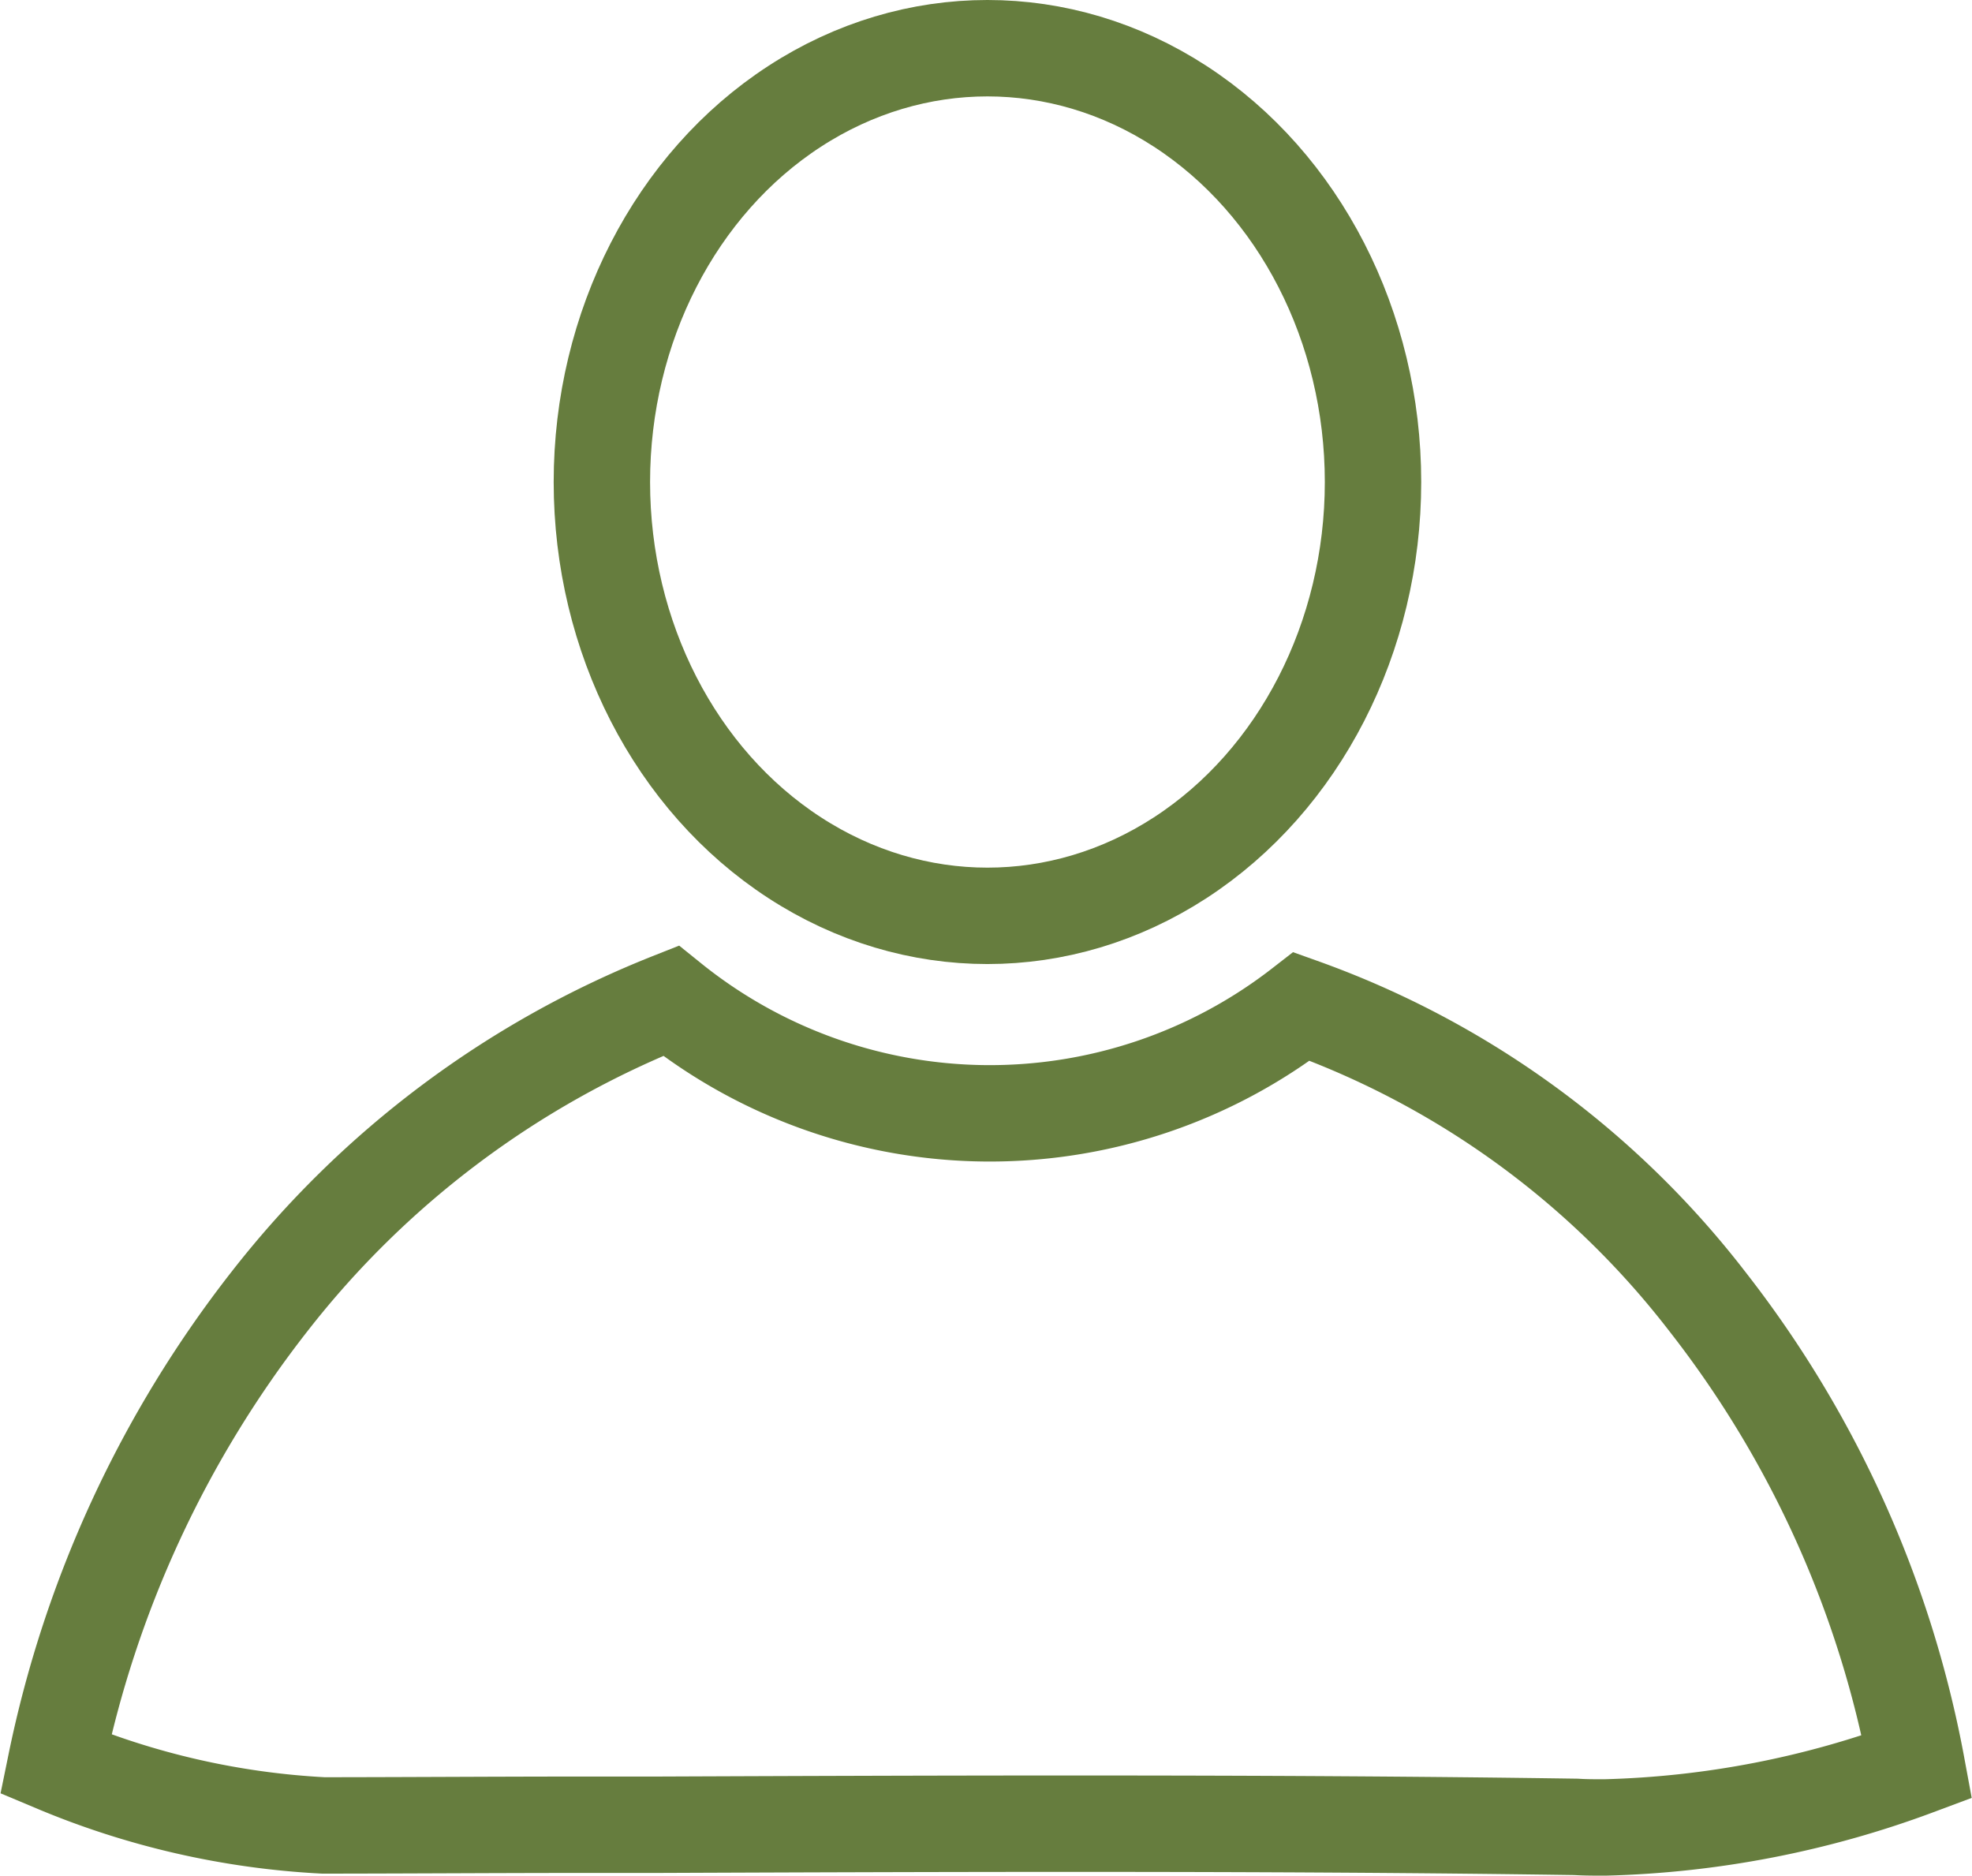 <svg xmlns="http://www.w3.org/2000/svg" width="20.458" height="19.456" viewBox="0 0 20.458 19.456">
  <g id="组_2023" data-name="组 2023" transform="translate(-1992.256 -8726)">
    <path id="减去_4" data-name="减去 4" d="M16.072,19.956c-.108,0-.209,0-.3-.006-1.576-.023-3.241-.033-5.237-.033-1.482,0-3.044.006-4.3.011l-.768,0c-.857,0-1.725.006-2.583.007H2.775A8.283,8.283,0,0,1,0,19.3a11.545,11.545,0,0,1,2.218-4.8,9.9,9.9,0,0,1,4.163-3.119,5.275,5.275,0,0,0,6.545.059,9.241,9.241,0,0,1,4.208,3.06,11.117,11.117,0,0,1,2.175,4.828A9.964,9.964,0,0,1,16.072,19.956Z" transform="translate(1992.834 8725)" fill="none" stroke="#667d3e" stroke-miterlimit="10" stroke-width="1"/>
    <g id="椭圆_126" data-name="椭圆 126" transform="translate(1998 8726)" fill="none" stroke="#667d3e" stroke-width="1">
      <ellipse cx="4.5" cy="5" rx="4.5" ry="5" stroke="none"/>
      <ellipse cx="4.5" cy="5" rx="4" ry="4.5" fill="none"/>
    </g>
  </g>
</svg>
